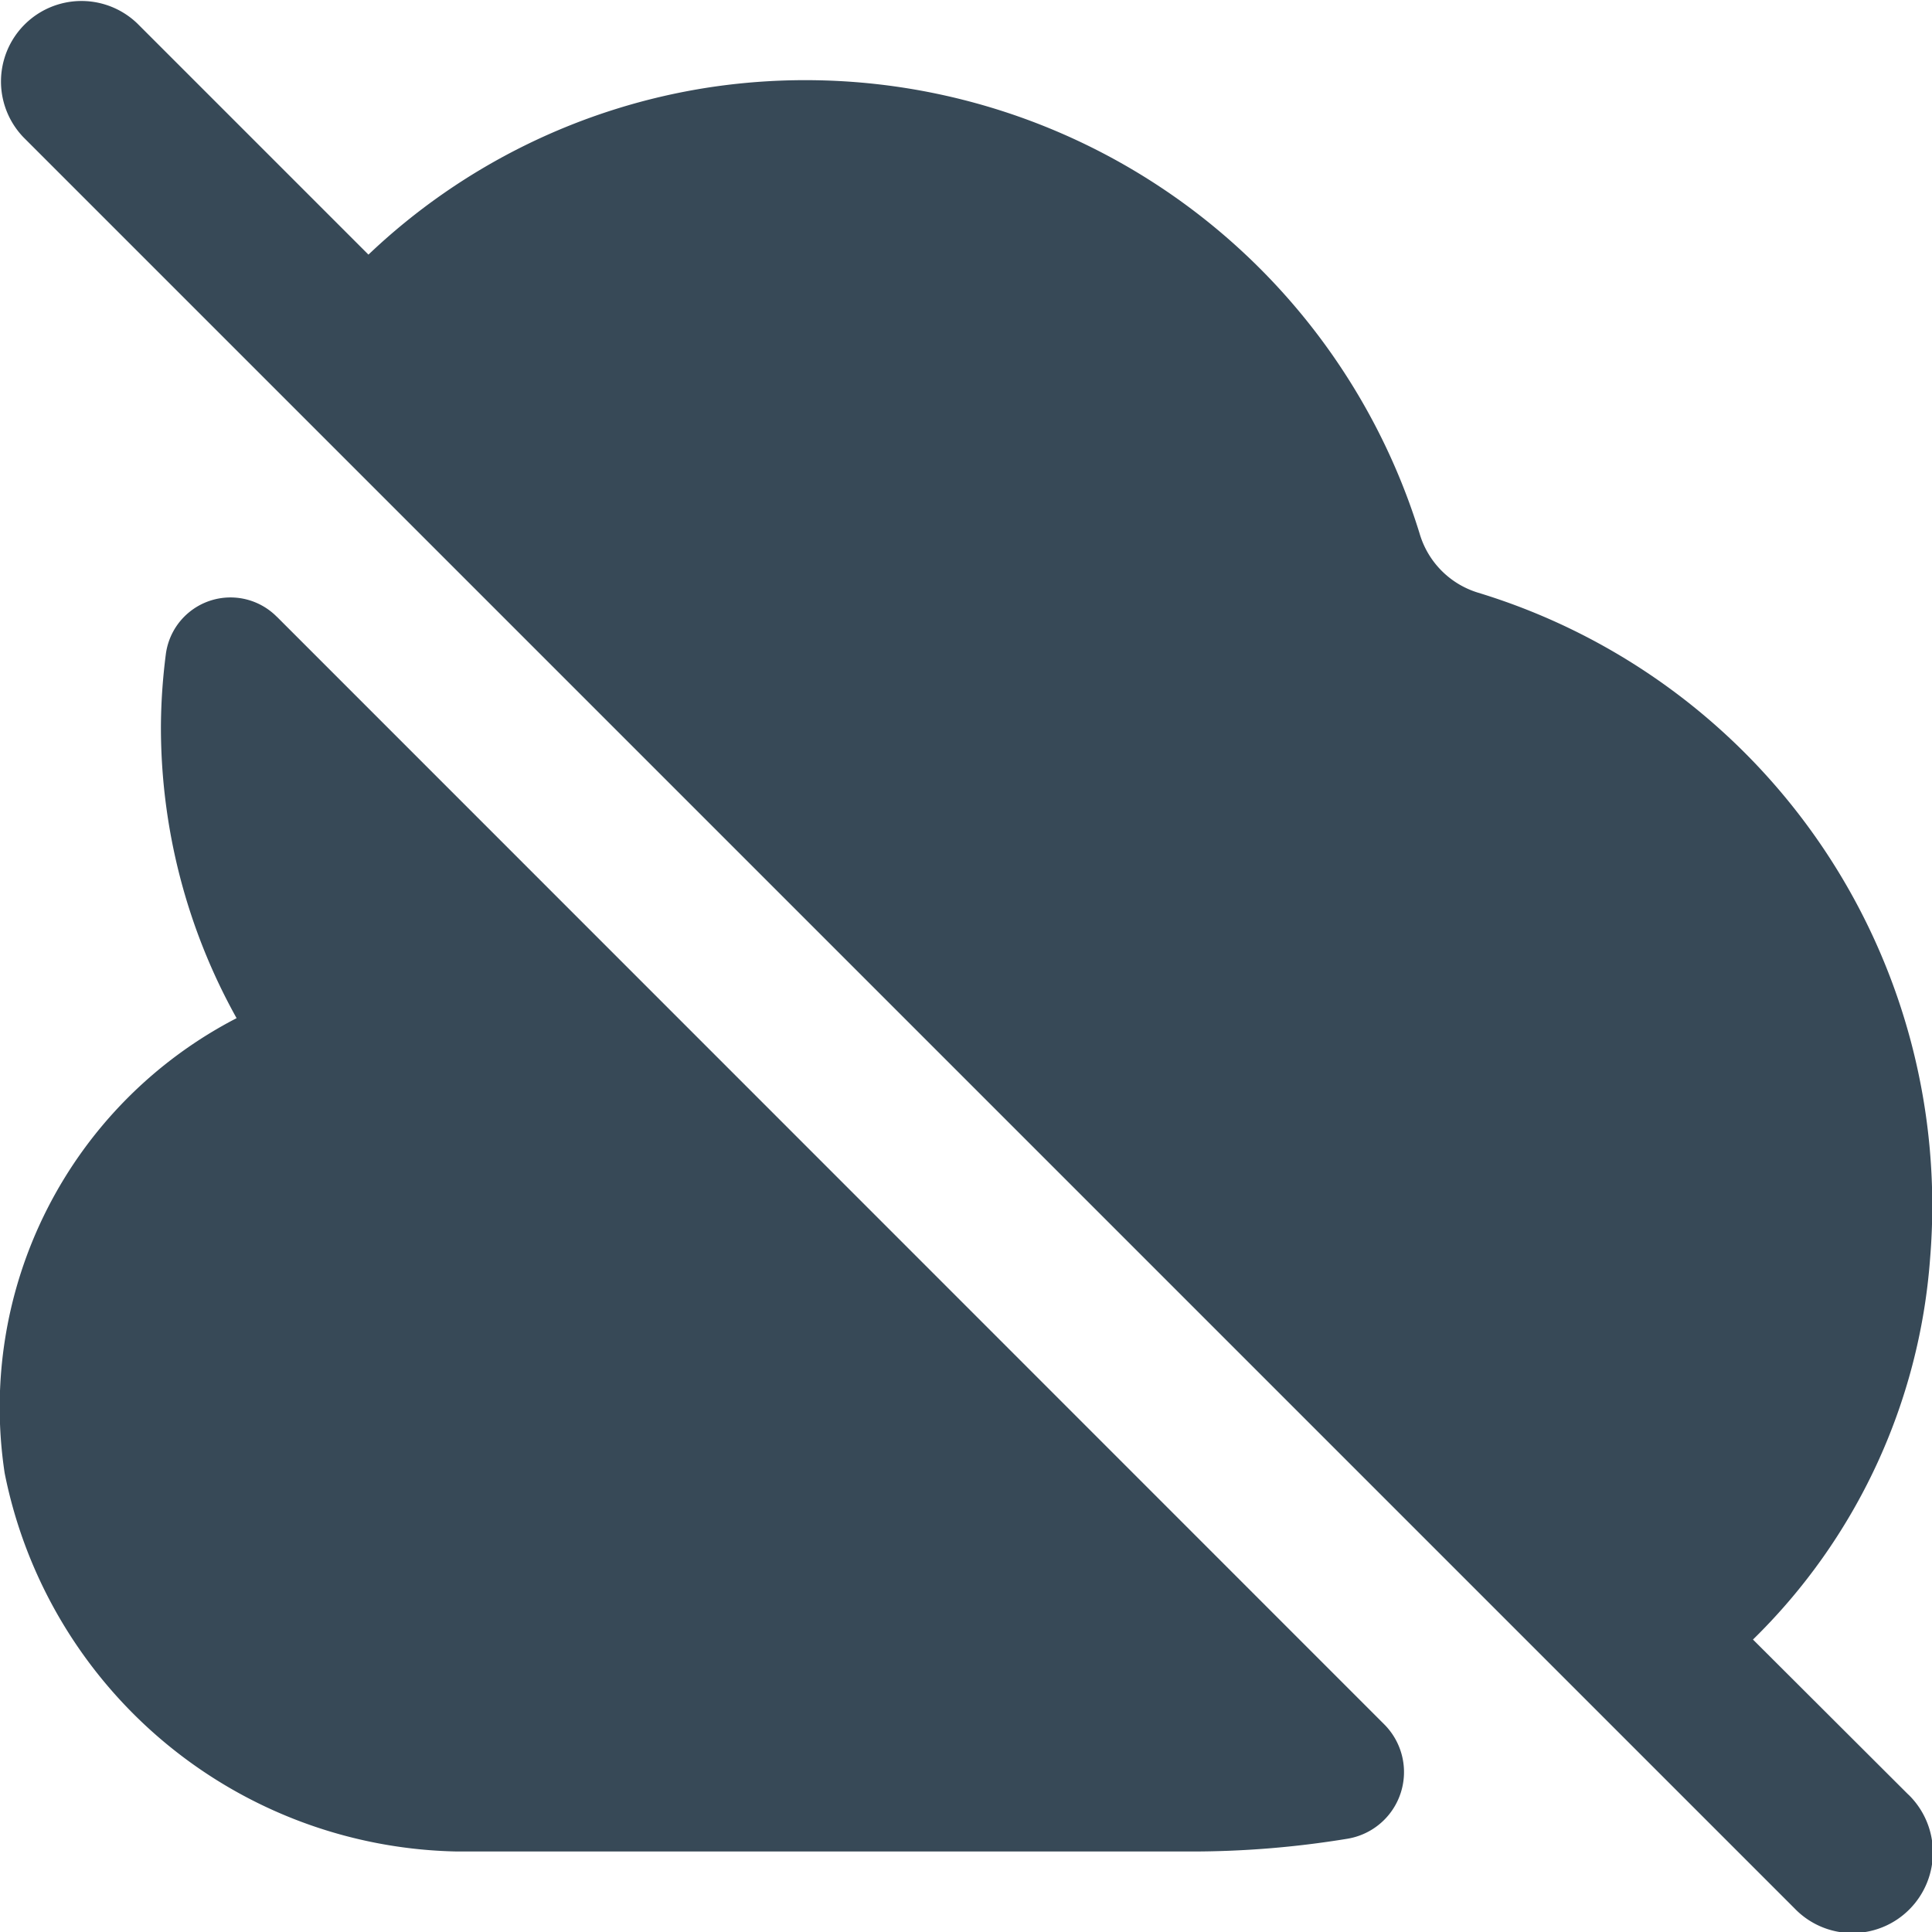 <svg xmlns="http://www.w3.org/2000/svg" width="24" height="24" fill="none" viewBox="0 0 24 24">
  <g clip-path="url(#a)">
    <path fill="#374957" d="M23.707 22.293a1.002 1.002 0 0 1 .012 1.426.997.997 0 0 1-1.426-.012l-22-22A1 1 0 0 1 1.707.293l2.87 2.87a7.871 7.871 0 0 1 4.237-2.078 7.985 7.985 0 0 1 8.82 5.54 1.087 1.087 0 0 0 .722.736 7.96 7.96 0 0 1 5.62 8.277 7.38 7.38 0 0 1-2.2 4.729l1.93 1.926ZM3.44 7.663a.81.81 0 0 0-1.38.464c-.039.302-.06.607-.061.912a7.422 7.422 0 0 0 .94 3.609A5.443 5.443 0 0 0 .058 18.3 5.843 5.843 0 0 0 5.683 23h9.1c.654.001 1.307-.052 1.952-.158a.839.839 0 0 0 .462-1.42L3.44 7.662Z"/>
  </g>
  <defs>
    <clipPath id="a">
      <path fill="#fff" d="M0 0h24v24H0z"/>
    </clipPath>
  </defs>
</svg>

